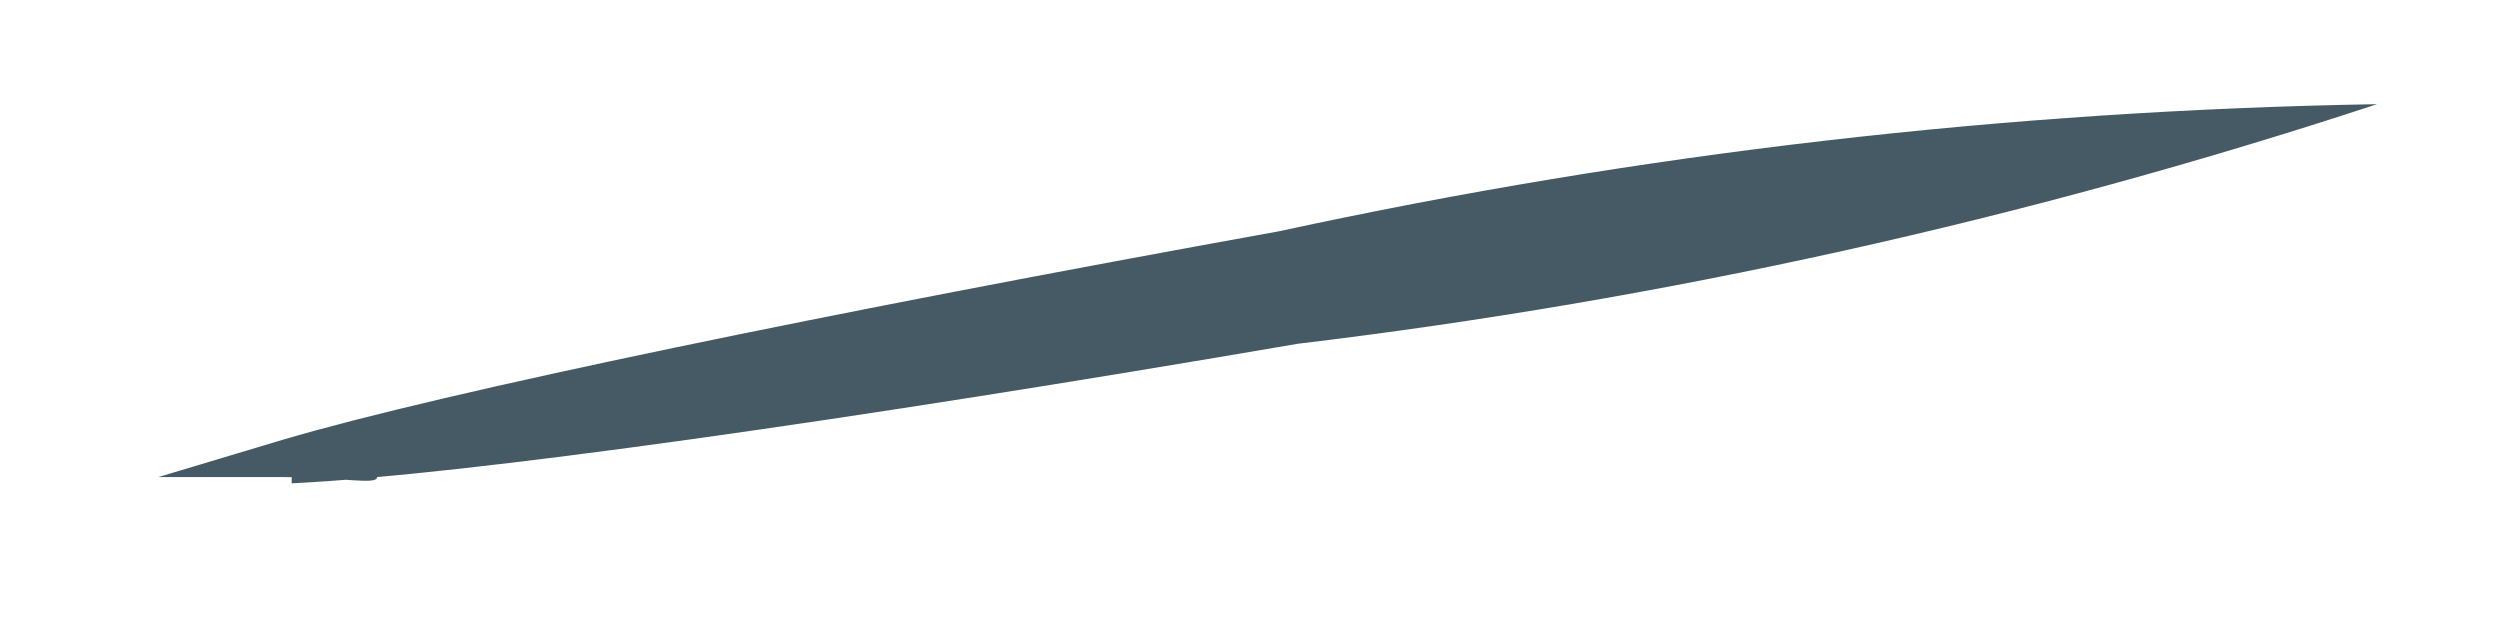 <?xml version="1.0" encoding="UTF-8" standalone="no"?><svg width='12' height='3' viewBox='0 0 12 3' fill='none' xmlns='http://www.w3.org/2000/svg'>
<path d='M11.41 0.5C9.726 1.054 7.99 1.439 6.23 1.65C4.07 2.02 2.23 2.28 1.4 2.32V2.12C1.67 2.2 1.81 2.25 1.81 2.29C1.81 2.33 1.64 2.29 1.36 2.29H0.76L1.36 2.11C2.14 1.88 3.98 1.5 6.14 1.11C7.872 0.734 9.638 0.53 11.41 0.5Z' fill='#455A64'/>
</svg>
